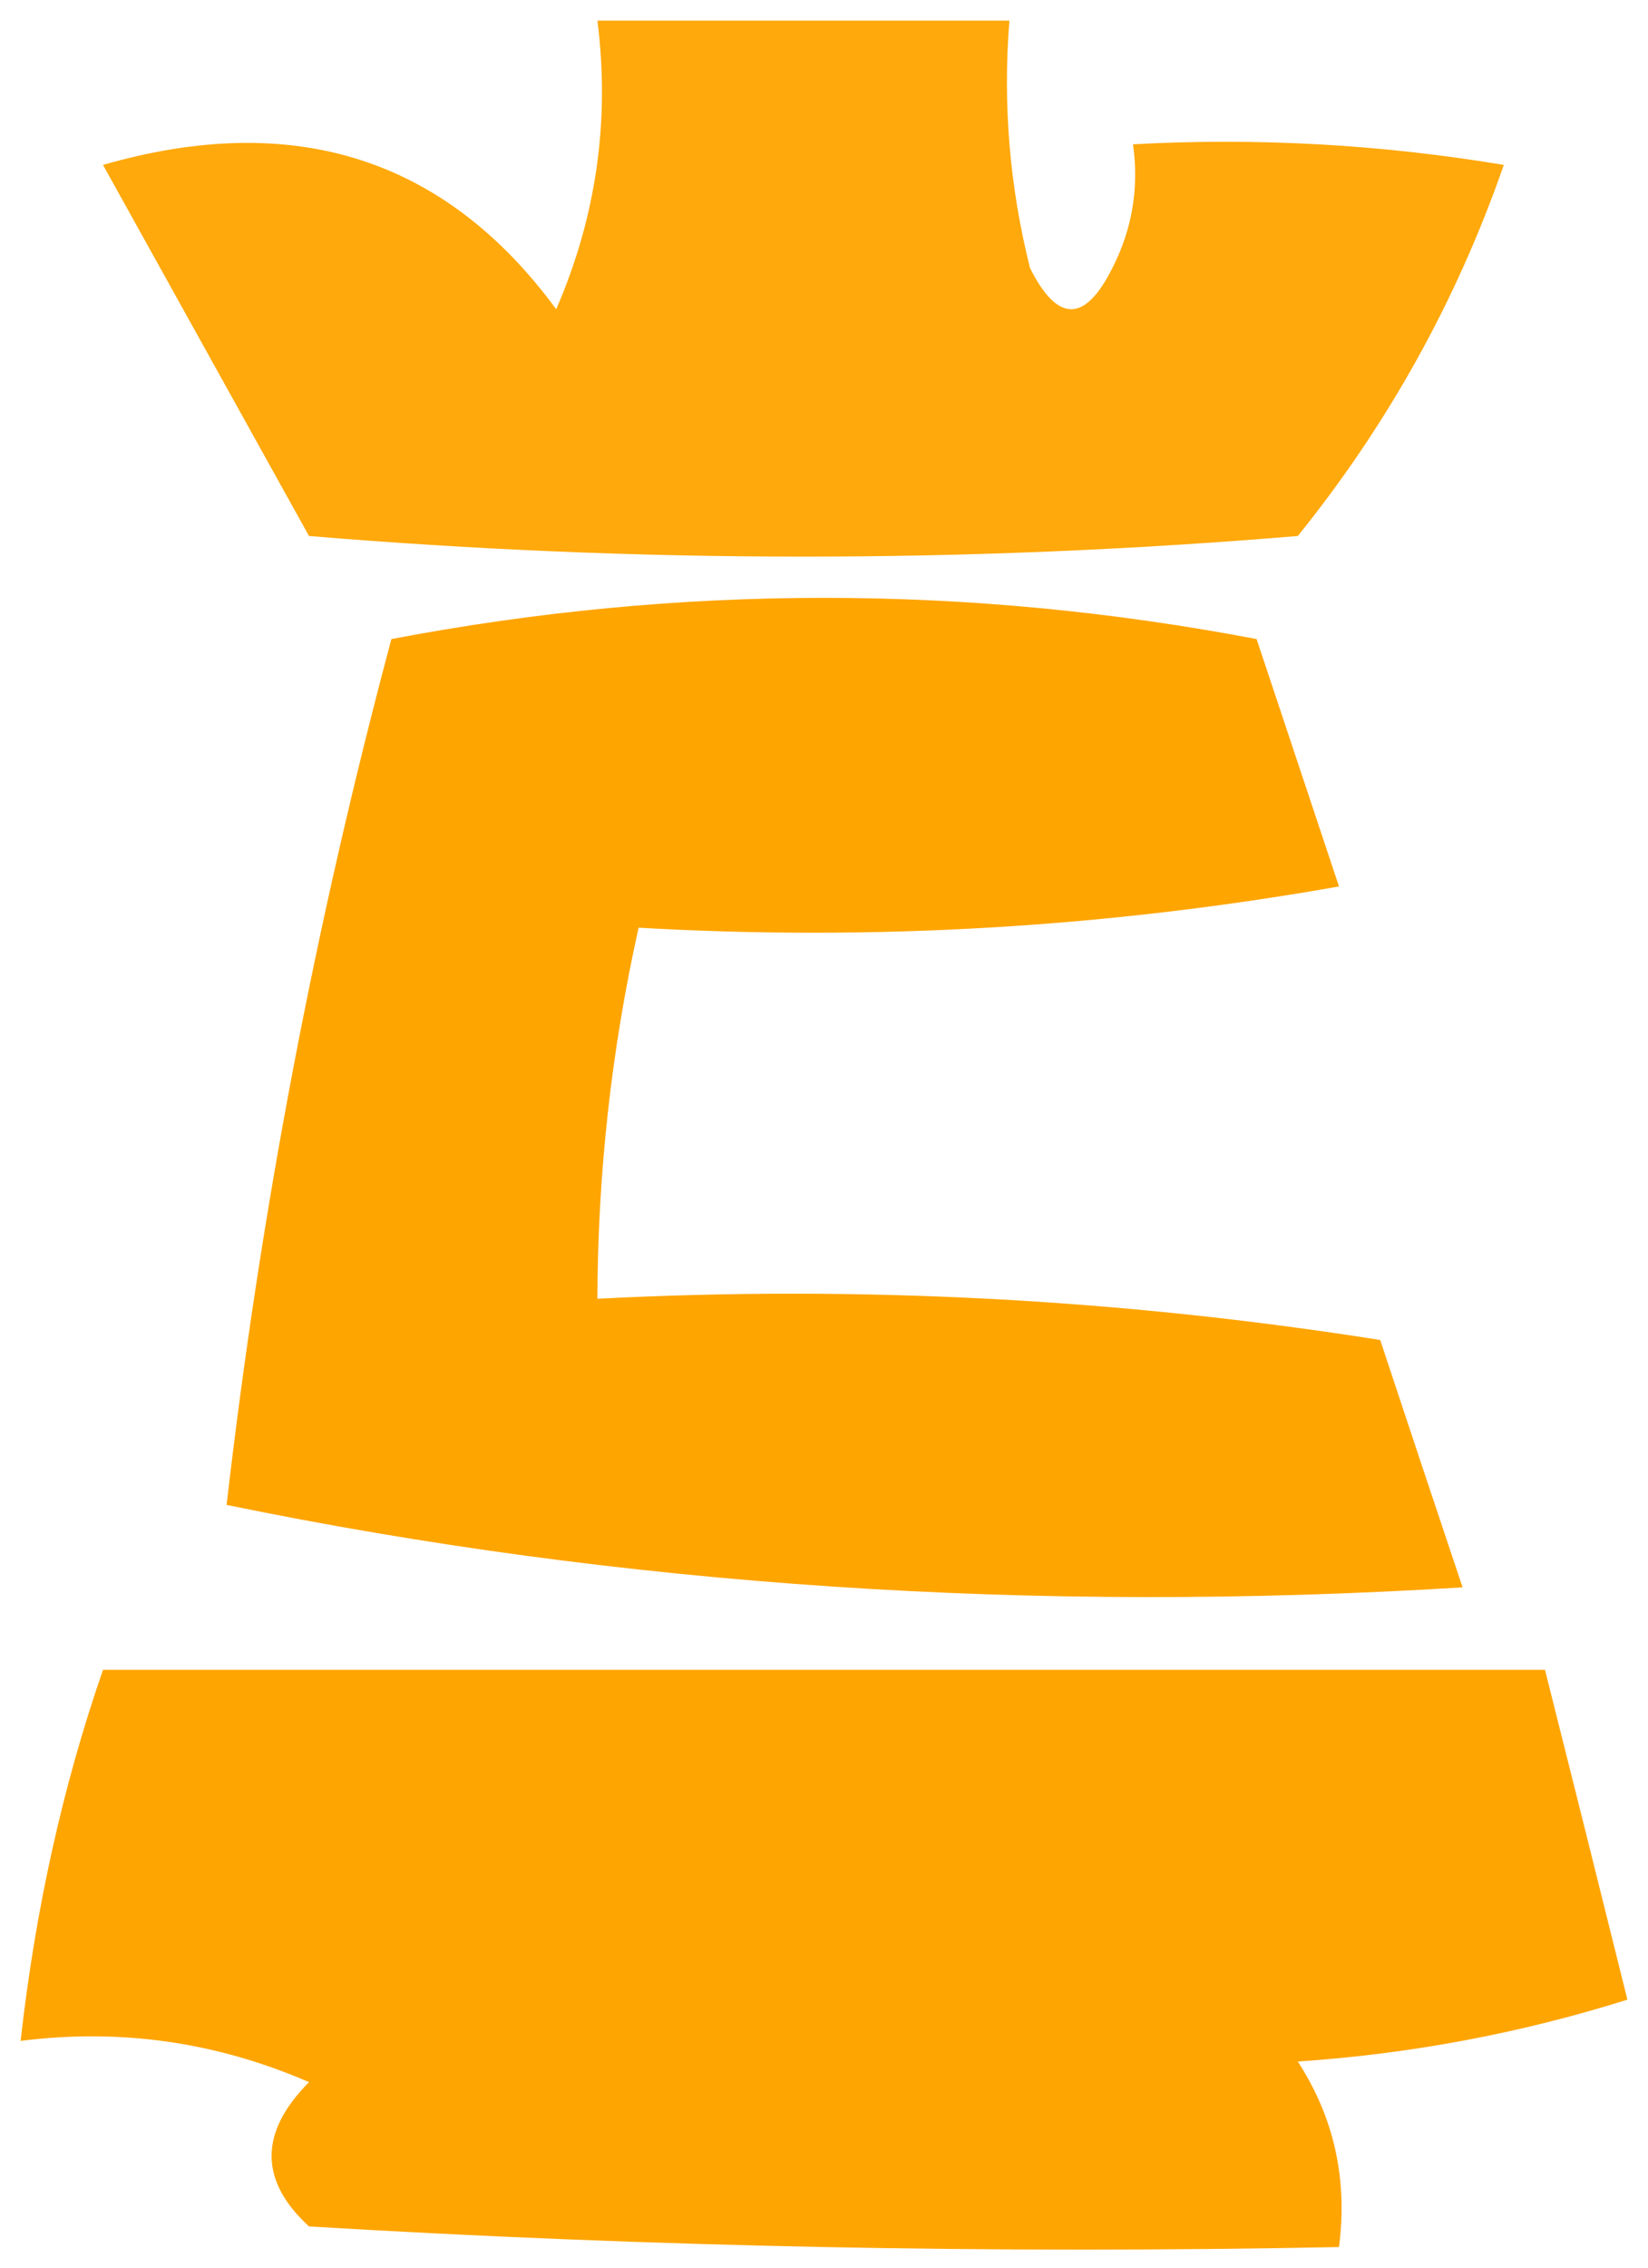 <svg width="40" height="55" viewBox="0 0 40 55" fill="none" xmlns="http://www.w3.org/2000/svg">
<path opacity="0.952" fill-rule="evenodd" clip-rule="evenodd" d="M14.5 0.5C17.833 0.5 21.167 0.5 24.5 0.5C24.338 2.527 24.505 4.527 25 6.5C25.667 7.833 26.333 7.833 27 6.5C27.483 5.552 27.649 4.552 27.5 3.5C30.518 3.335 33.518 3.502 36.5 4C35.355 7.29 33.688 10.29 31.5 13C23.5 13.667 15.5 13.667 7.5 13C5.833 10 4.167 7 2.5 4C7.136 2.665 10.803 3.832 13.5 7.5C14.474 5.257 14.808 2.924 14.5 0.5Z" fill="orange"/>
<path fill-rule="evenodd" clip-rule="evenodd" d="M35.5 38.5C25.111 39.141 15.111 38.474 5.5 36.5C6.319 29.403 7.653 22.403 9.5 15.5C16.5 14.167 23.5 14.167 30.5 15.5C31.167 17.5 31.833 19.5 32.5 21.5C26.872 22.495 21.206 22.829 15.5 22.5C14.841 25.455 14.508 28.455 14.5 31.5C20.868 31.17 27.201 31.504 33.5 32.5C34.172 34.529 34.838 36.529 35.5 38.5Z" fill="orange"/>
<path opacity="0.996" fill-rule="evenodd" clip-rule="evenodd" d="M2.5 40.5C14.167 40.5 25.833 40.5 37.5 40.5C38.164 43.137 38.831 45.803 39.5 48.5C36.893 49.318 34.226 49.818 31.5 50C32.38 51.356 32.714 52.856 32.5 54.5C24.16 54.666 15.827 54.5 7.5 54C6.289 52.887 6.289 51.72 7.5 50.5C5.257 49.526 2.924 49.192 0.5 49.5C0.858 46.311 1.525 43.311 2.5 40.5Z" fill="orange"/>
</svg>
